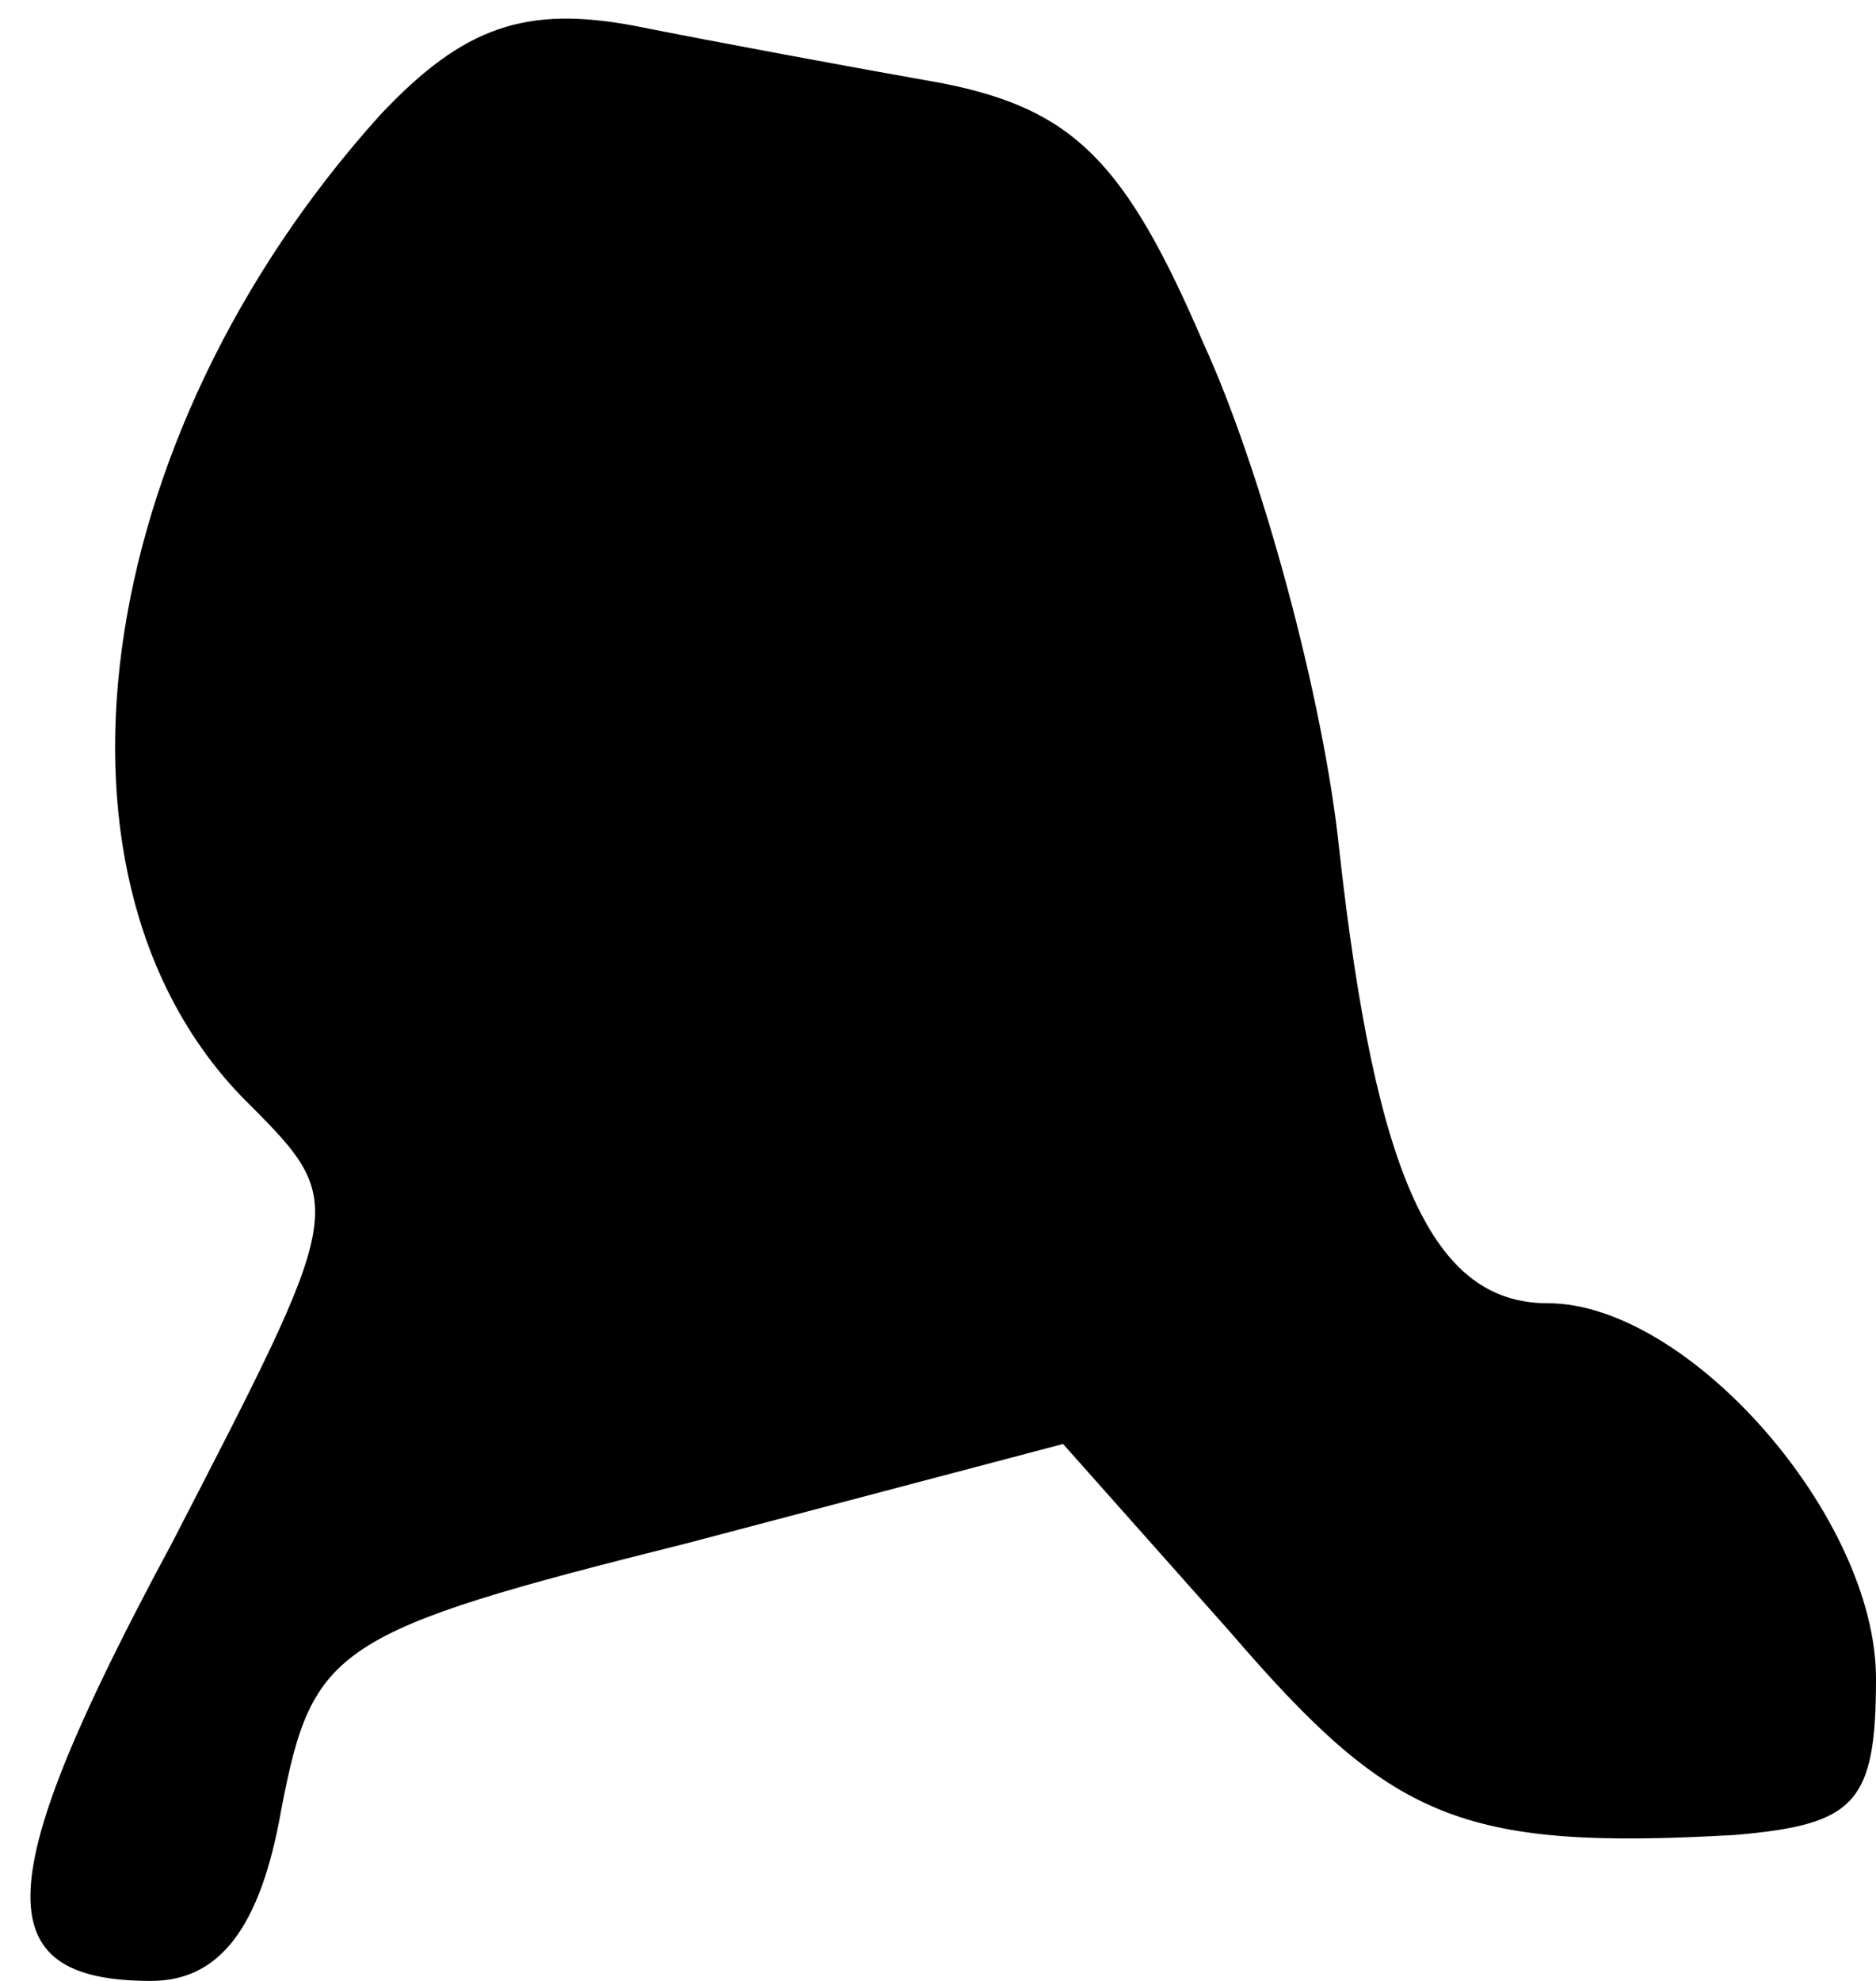 <?xml version="1.0" standalone="no"?>
<!DOCTYPE svg PUBLIC "-//W3C//DTD SVG 20010904//EN"
 "http://www.w3.org/TR/2001/REC-SVG-20010904/DTD/svg10.dtd">
<svg version="1.0" xmlns="http://www.w3.org/2000/svg"
 width="36pt" height="38pt" viewBox="0 0 36 38"
 preserveAspectRatio="xMidYMid meet">
<g transform="translate(0,38) scale(0.1,-0.1)"
fill="#000000" stroke="none">
<path fill="#000000" stroke="none" d="M73 358 c-56 -62 -68 -148 -25 -190 19
-19 18 -20 -15 -84 -35 -65 -36 -84 -4 -84 13 0 21 10 25 33 6 31 10 34 78 51
l72 19 32 -36 c31 -36 44 -42 97 -39 23 2 27 6 27 30 0 31 -36 72 -63 72 -22
0 -33 24 -40 87 -3 29 -15 73 -26 97 -15 35 -25 45 -50 50 -17 3 -44 8 -59 11
-21 4 -33 0 -49 -17z"/>
</g>
</svg>
